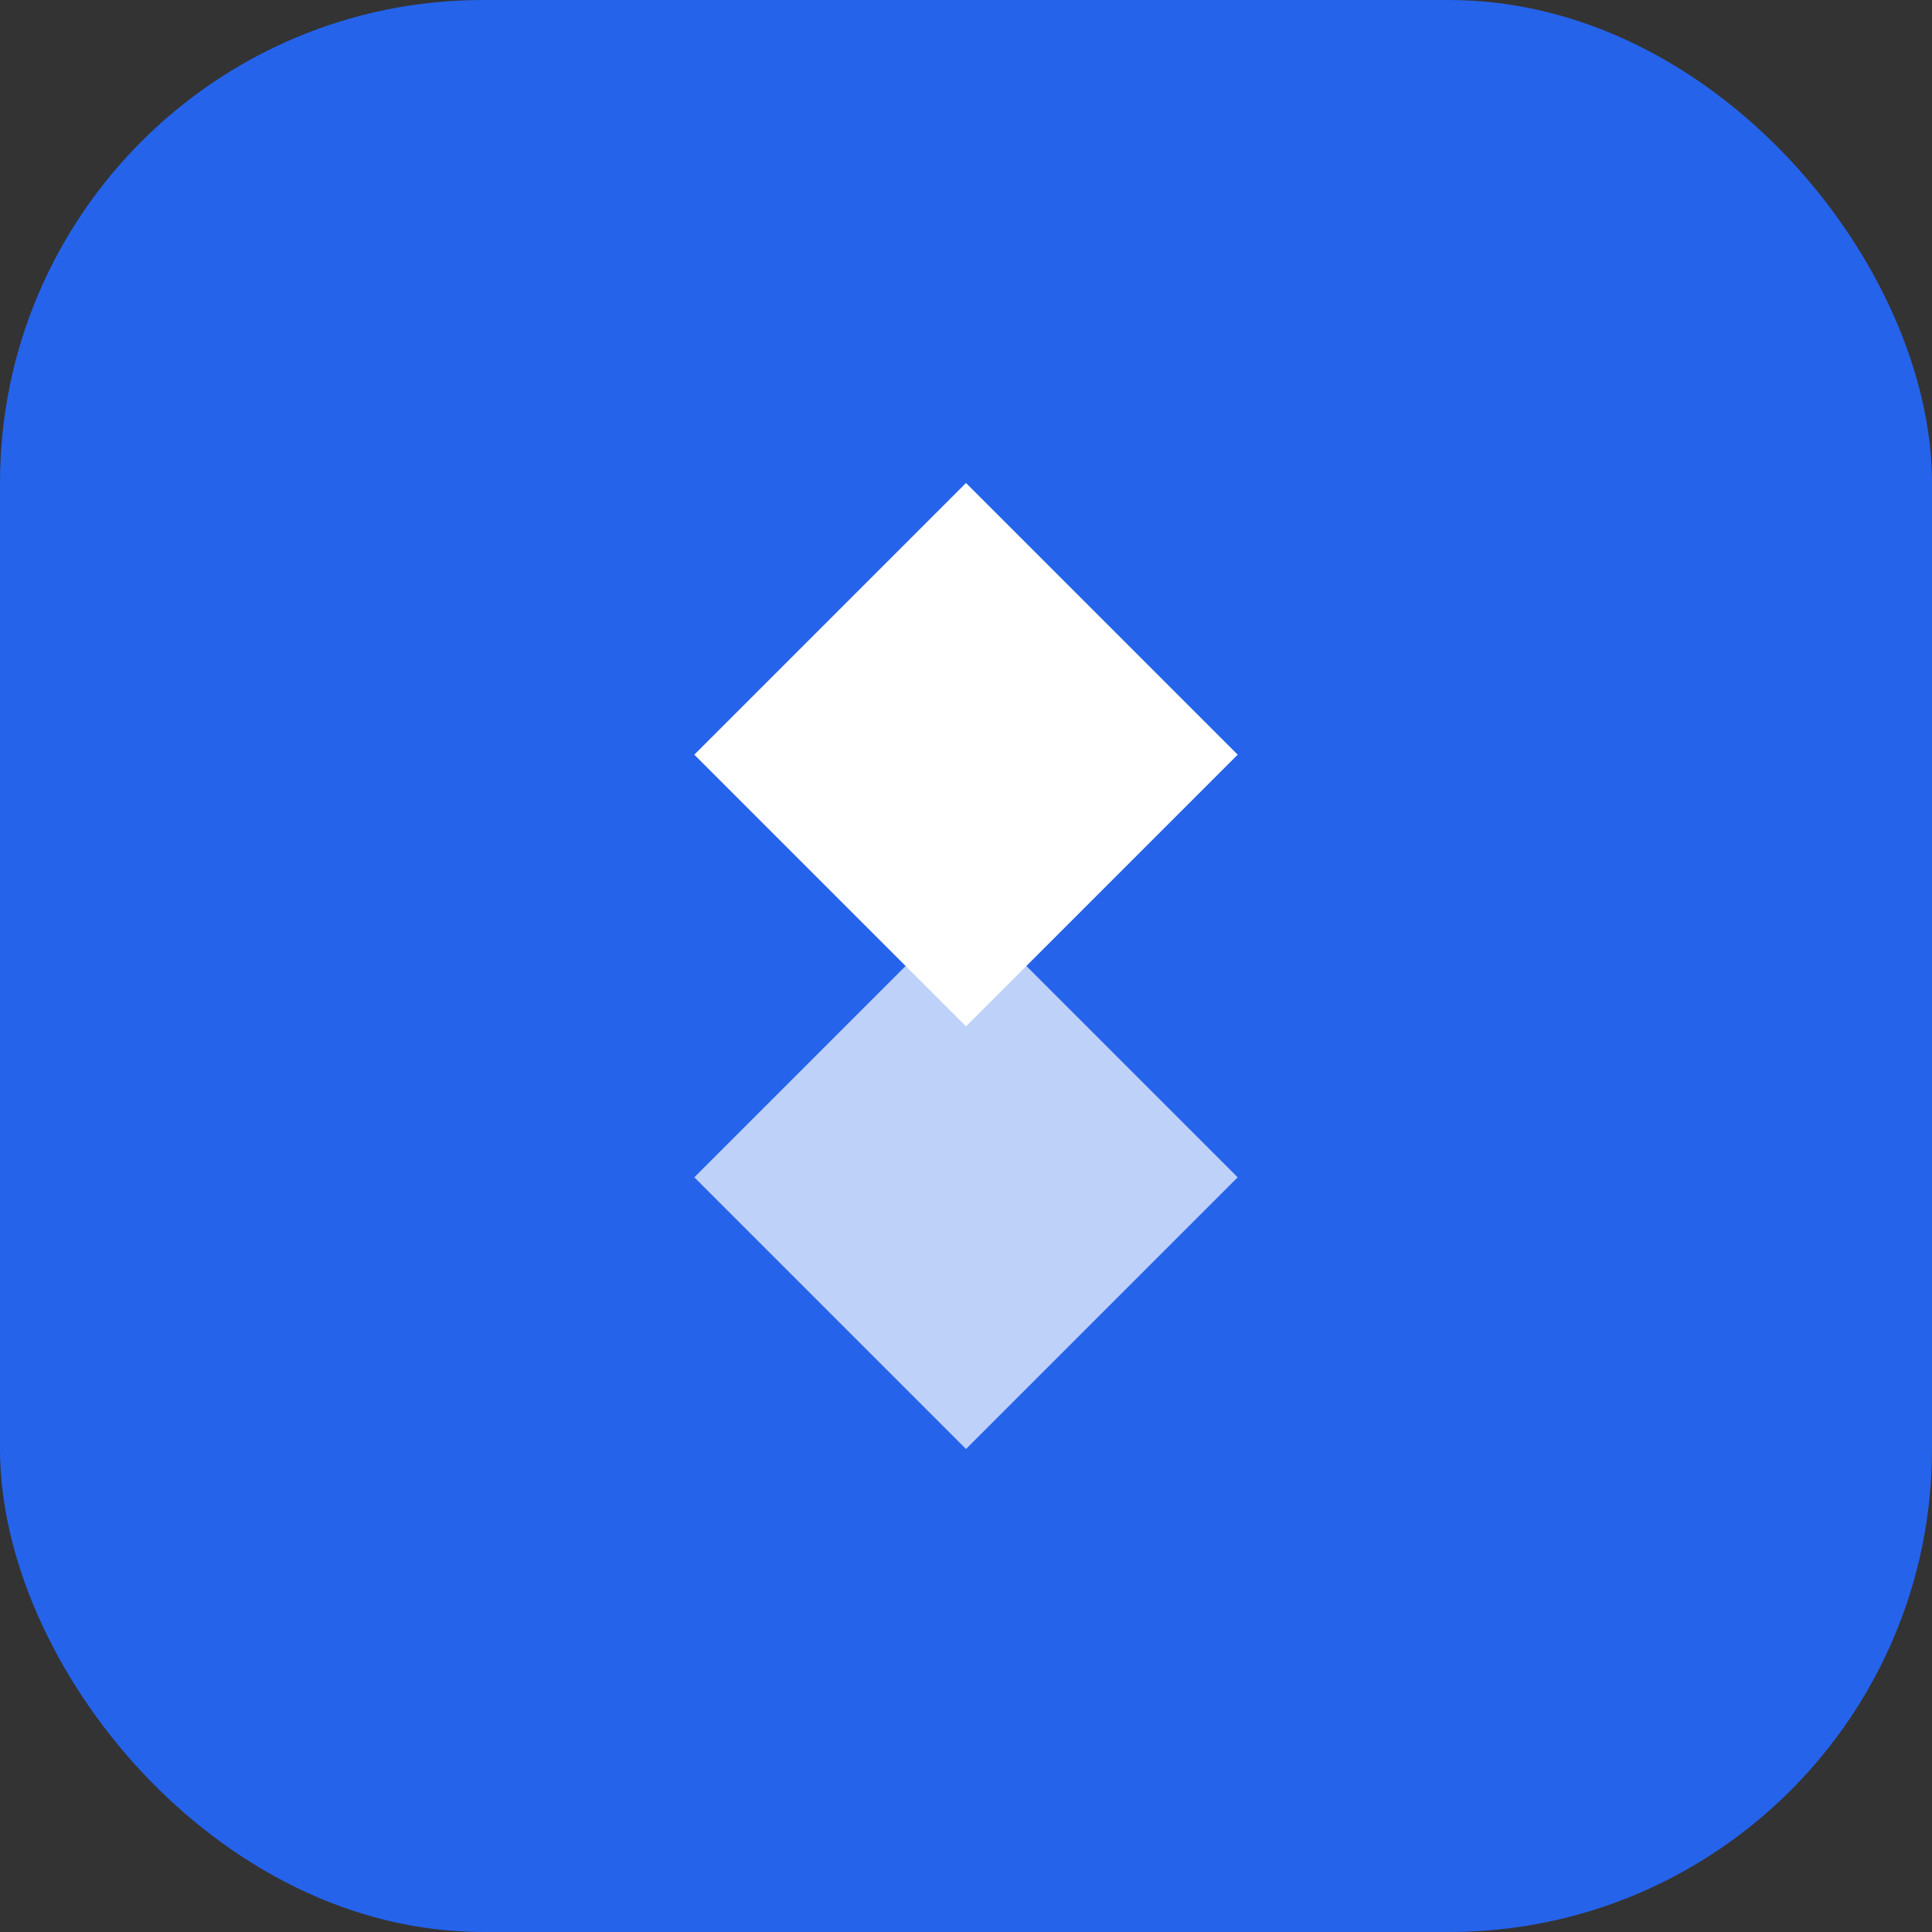 <svg width="32" height="32" viewBox="0 0 32 32" fill="none" xmlns="http://www.w3.org/2000/svg">
  <rect x="0" y="0" width="32" height="32" fill="#333333" stroke="none"/>
  <rect width="32" height="32" rx="8" fill="#2563EB"/>
  <path d="M16 8L20.5 12.5L16 17L11.5 12.5L16 8Z" fill="white"/>
  <path d="M16 15L20.5 19.5L16 24L11.5 19.5L16 15Z" fill="white" opacity="0.7"/>
</svg>